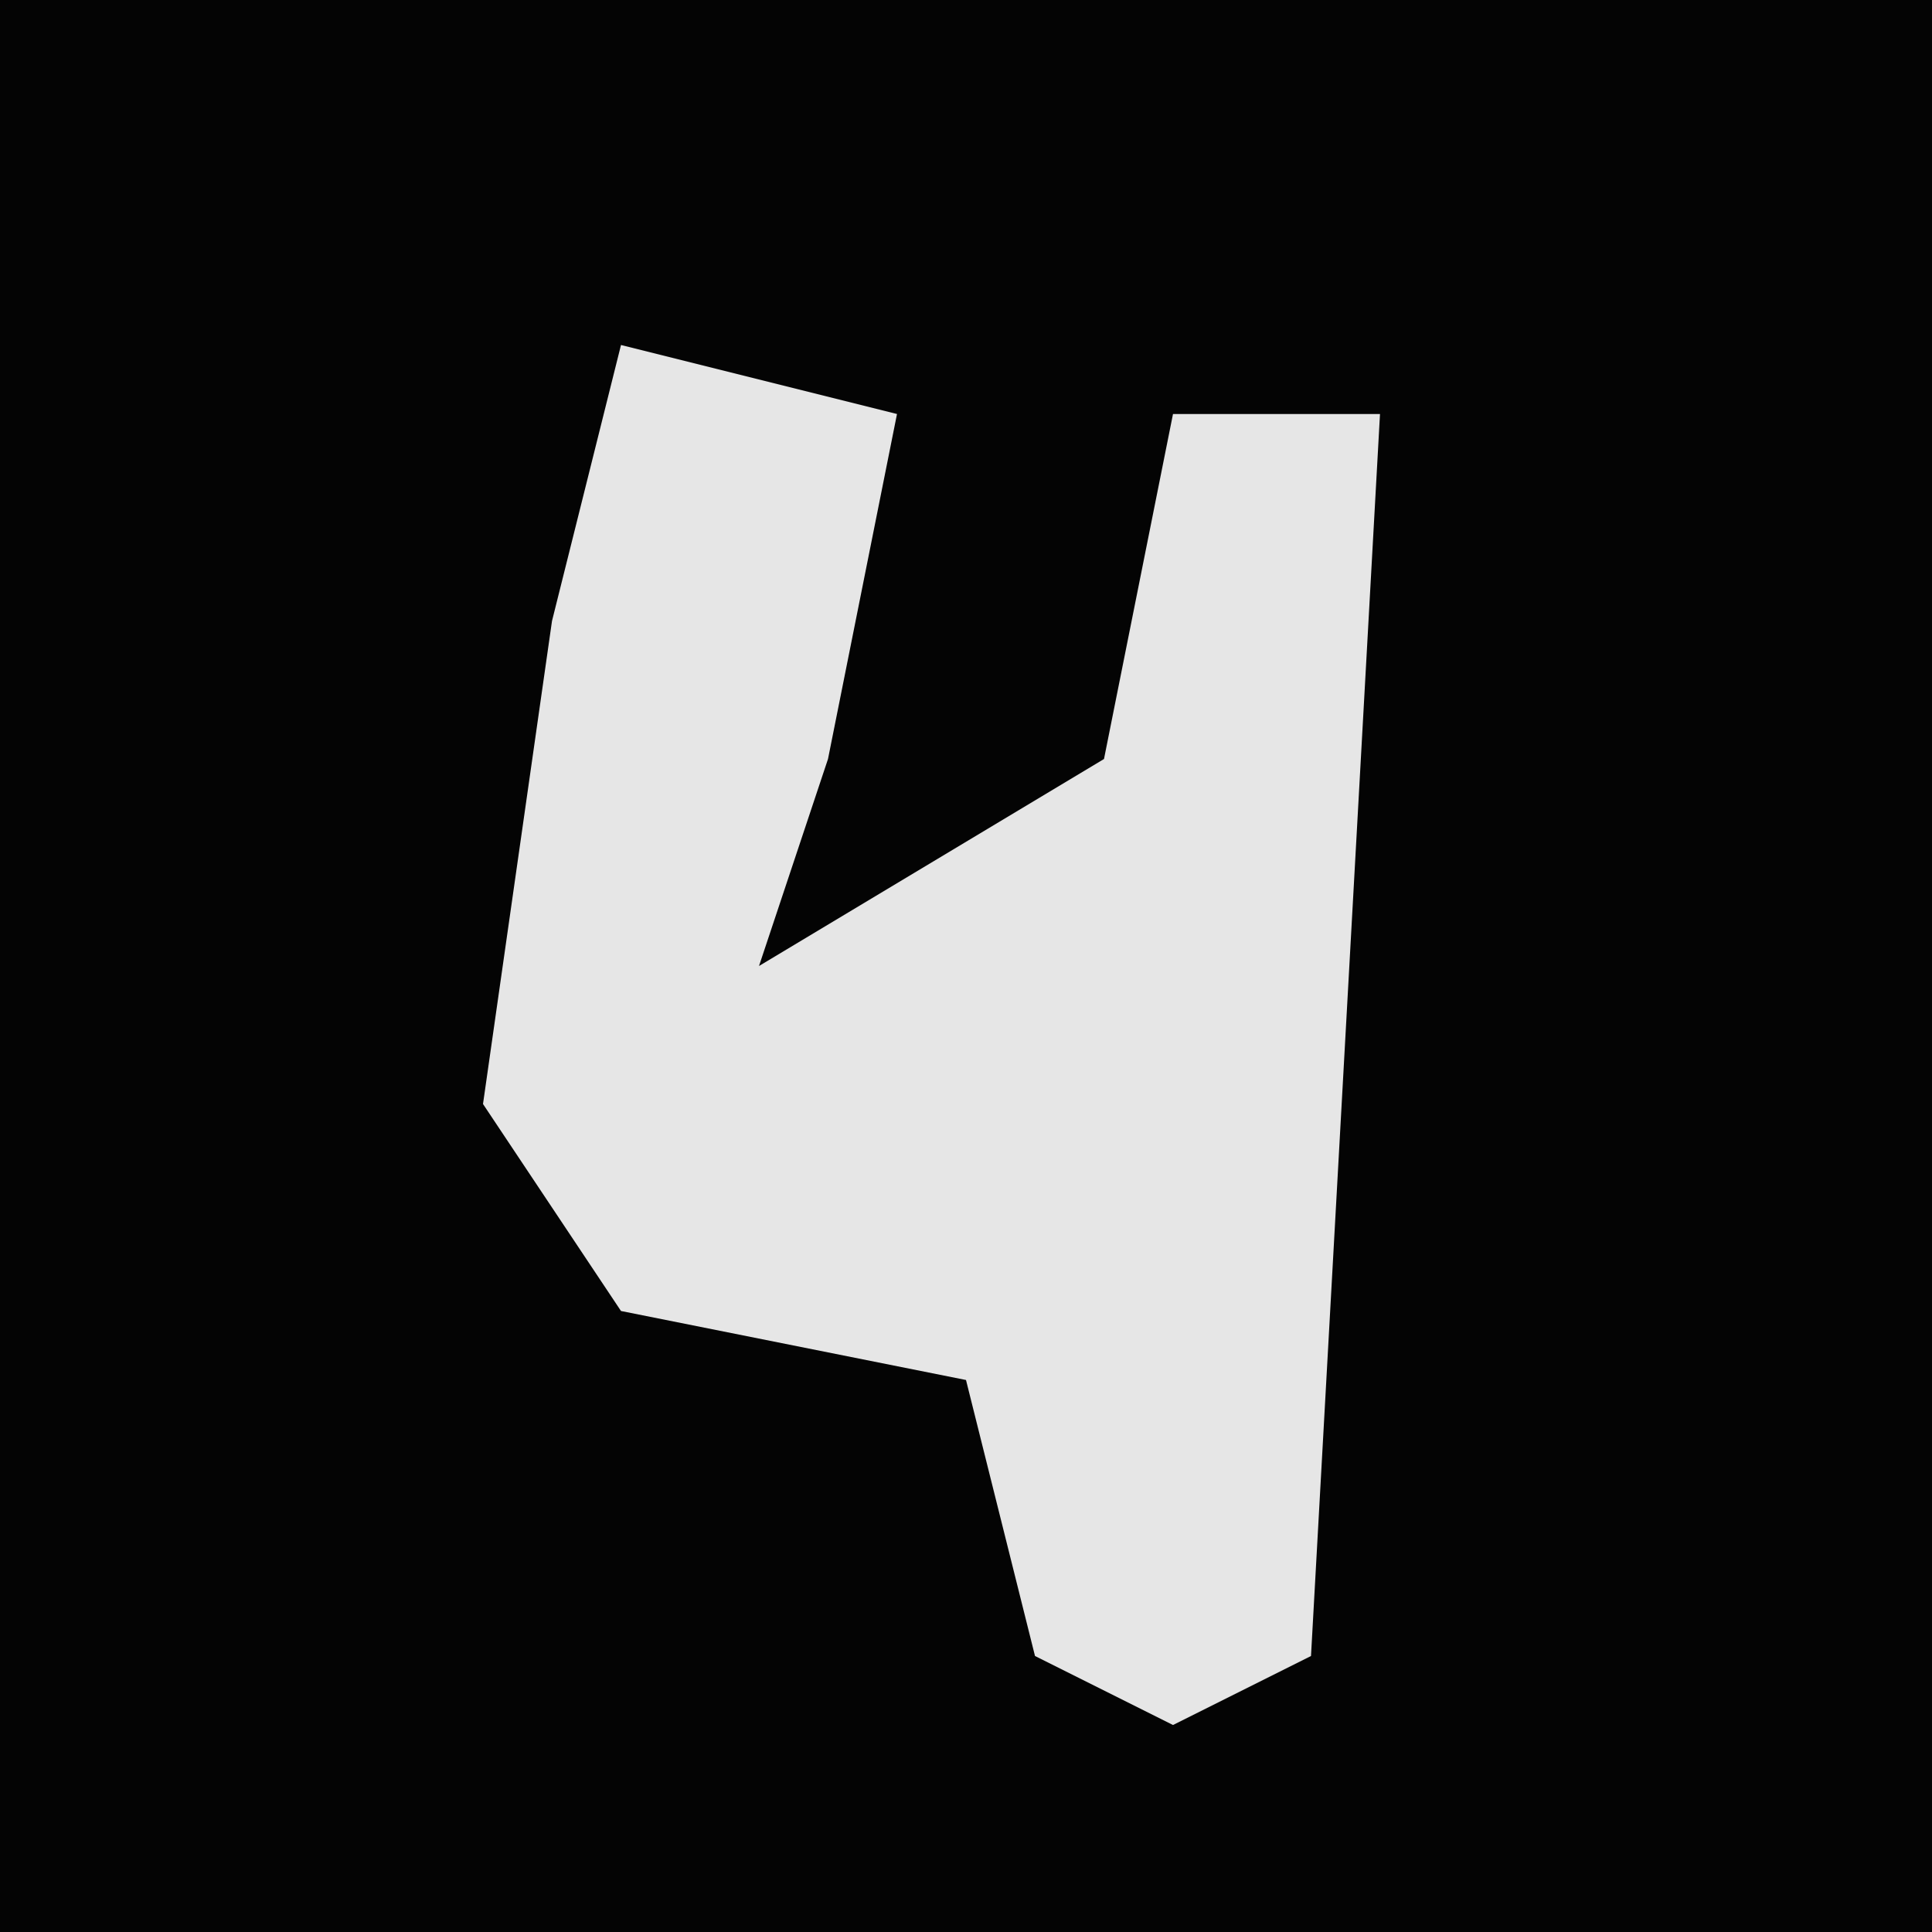 <?xml version="1.0" encoding="UTF-8"?>
<svg version="1.1" xmlns="http://www.w3.org/2000/svg" width="28" height="28">
<path d="M0,0 L28,0 L28,28 L0,28 Z " fill="#040404" transform="translate(0,0)"/>
<path d="M0,0 L4,1 L3,6 L2,9 L7,6 L8,1 L11,1 L10,19 L8,20 L6,19 L5,15 L0,14 L-2,11 L-1,4 Z " fill="#E6E6E6" transform="translate(9,5)"/>
</svg>
